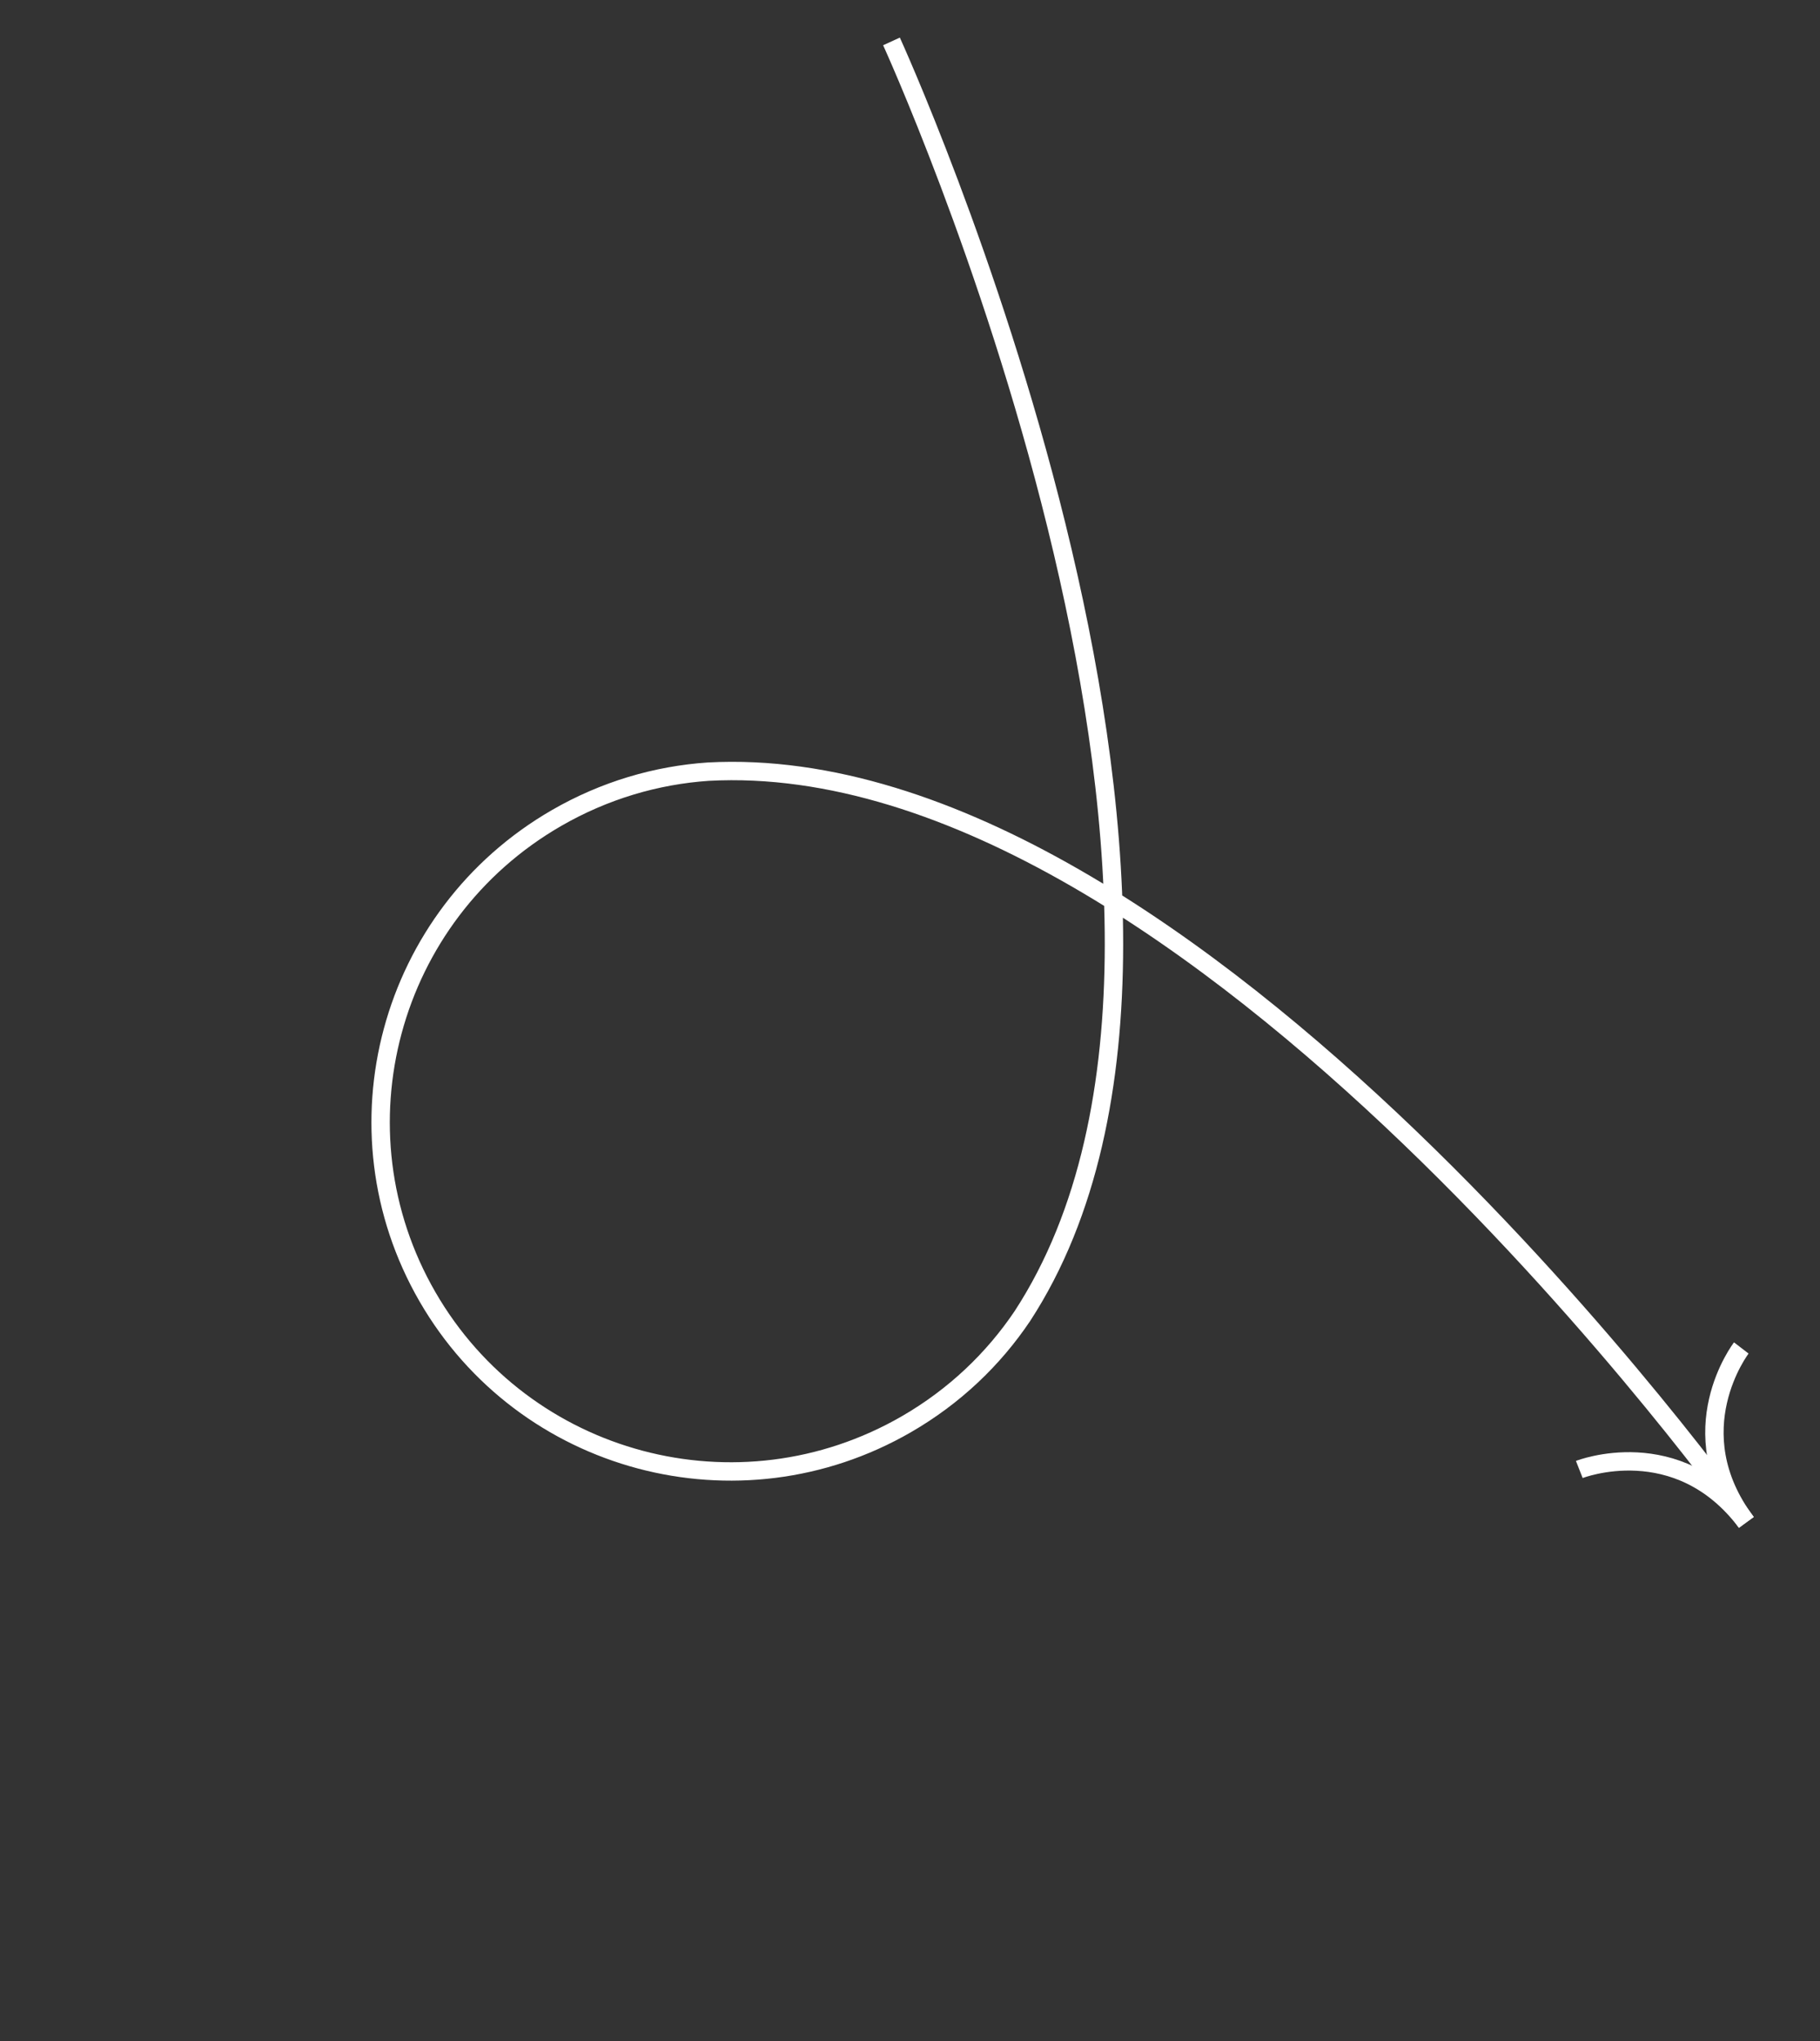 <svg width="198" height="222" viewBox="0 0 198 222" fill="none" xmlns="http://www.w3.org/2000/svg">
<rect x="0" y="0" width="198" height="222" fill="#333333" stroke="none"/>
<path d="M189.985 165.587C189.985 165.587 129.887 81.094 77.055 83.932C71.413 84.315 65.767 85.962 60.537 88.981C42.273 99.525 35.989 122.834 46.5 141.041C57.011 159.247 80.34 165.459 98.604 154.914C103.835 151.894 108.083 147.828 111.236 143.133C140.109 98.796 96.986 4.505 96.986 4.505" stroke="white" stroke-width="2" stroke-miterlimit="10"/>
<path d="M189.438 146.617C189.438 146.617 182.505 155.627 189.985 165.587C182.505 155.627 171.814 159.834 171.814 159.834" stroke="white" stroke-width="2" stroke-miterlimit="10"/>
</svg>
